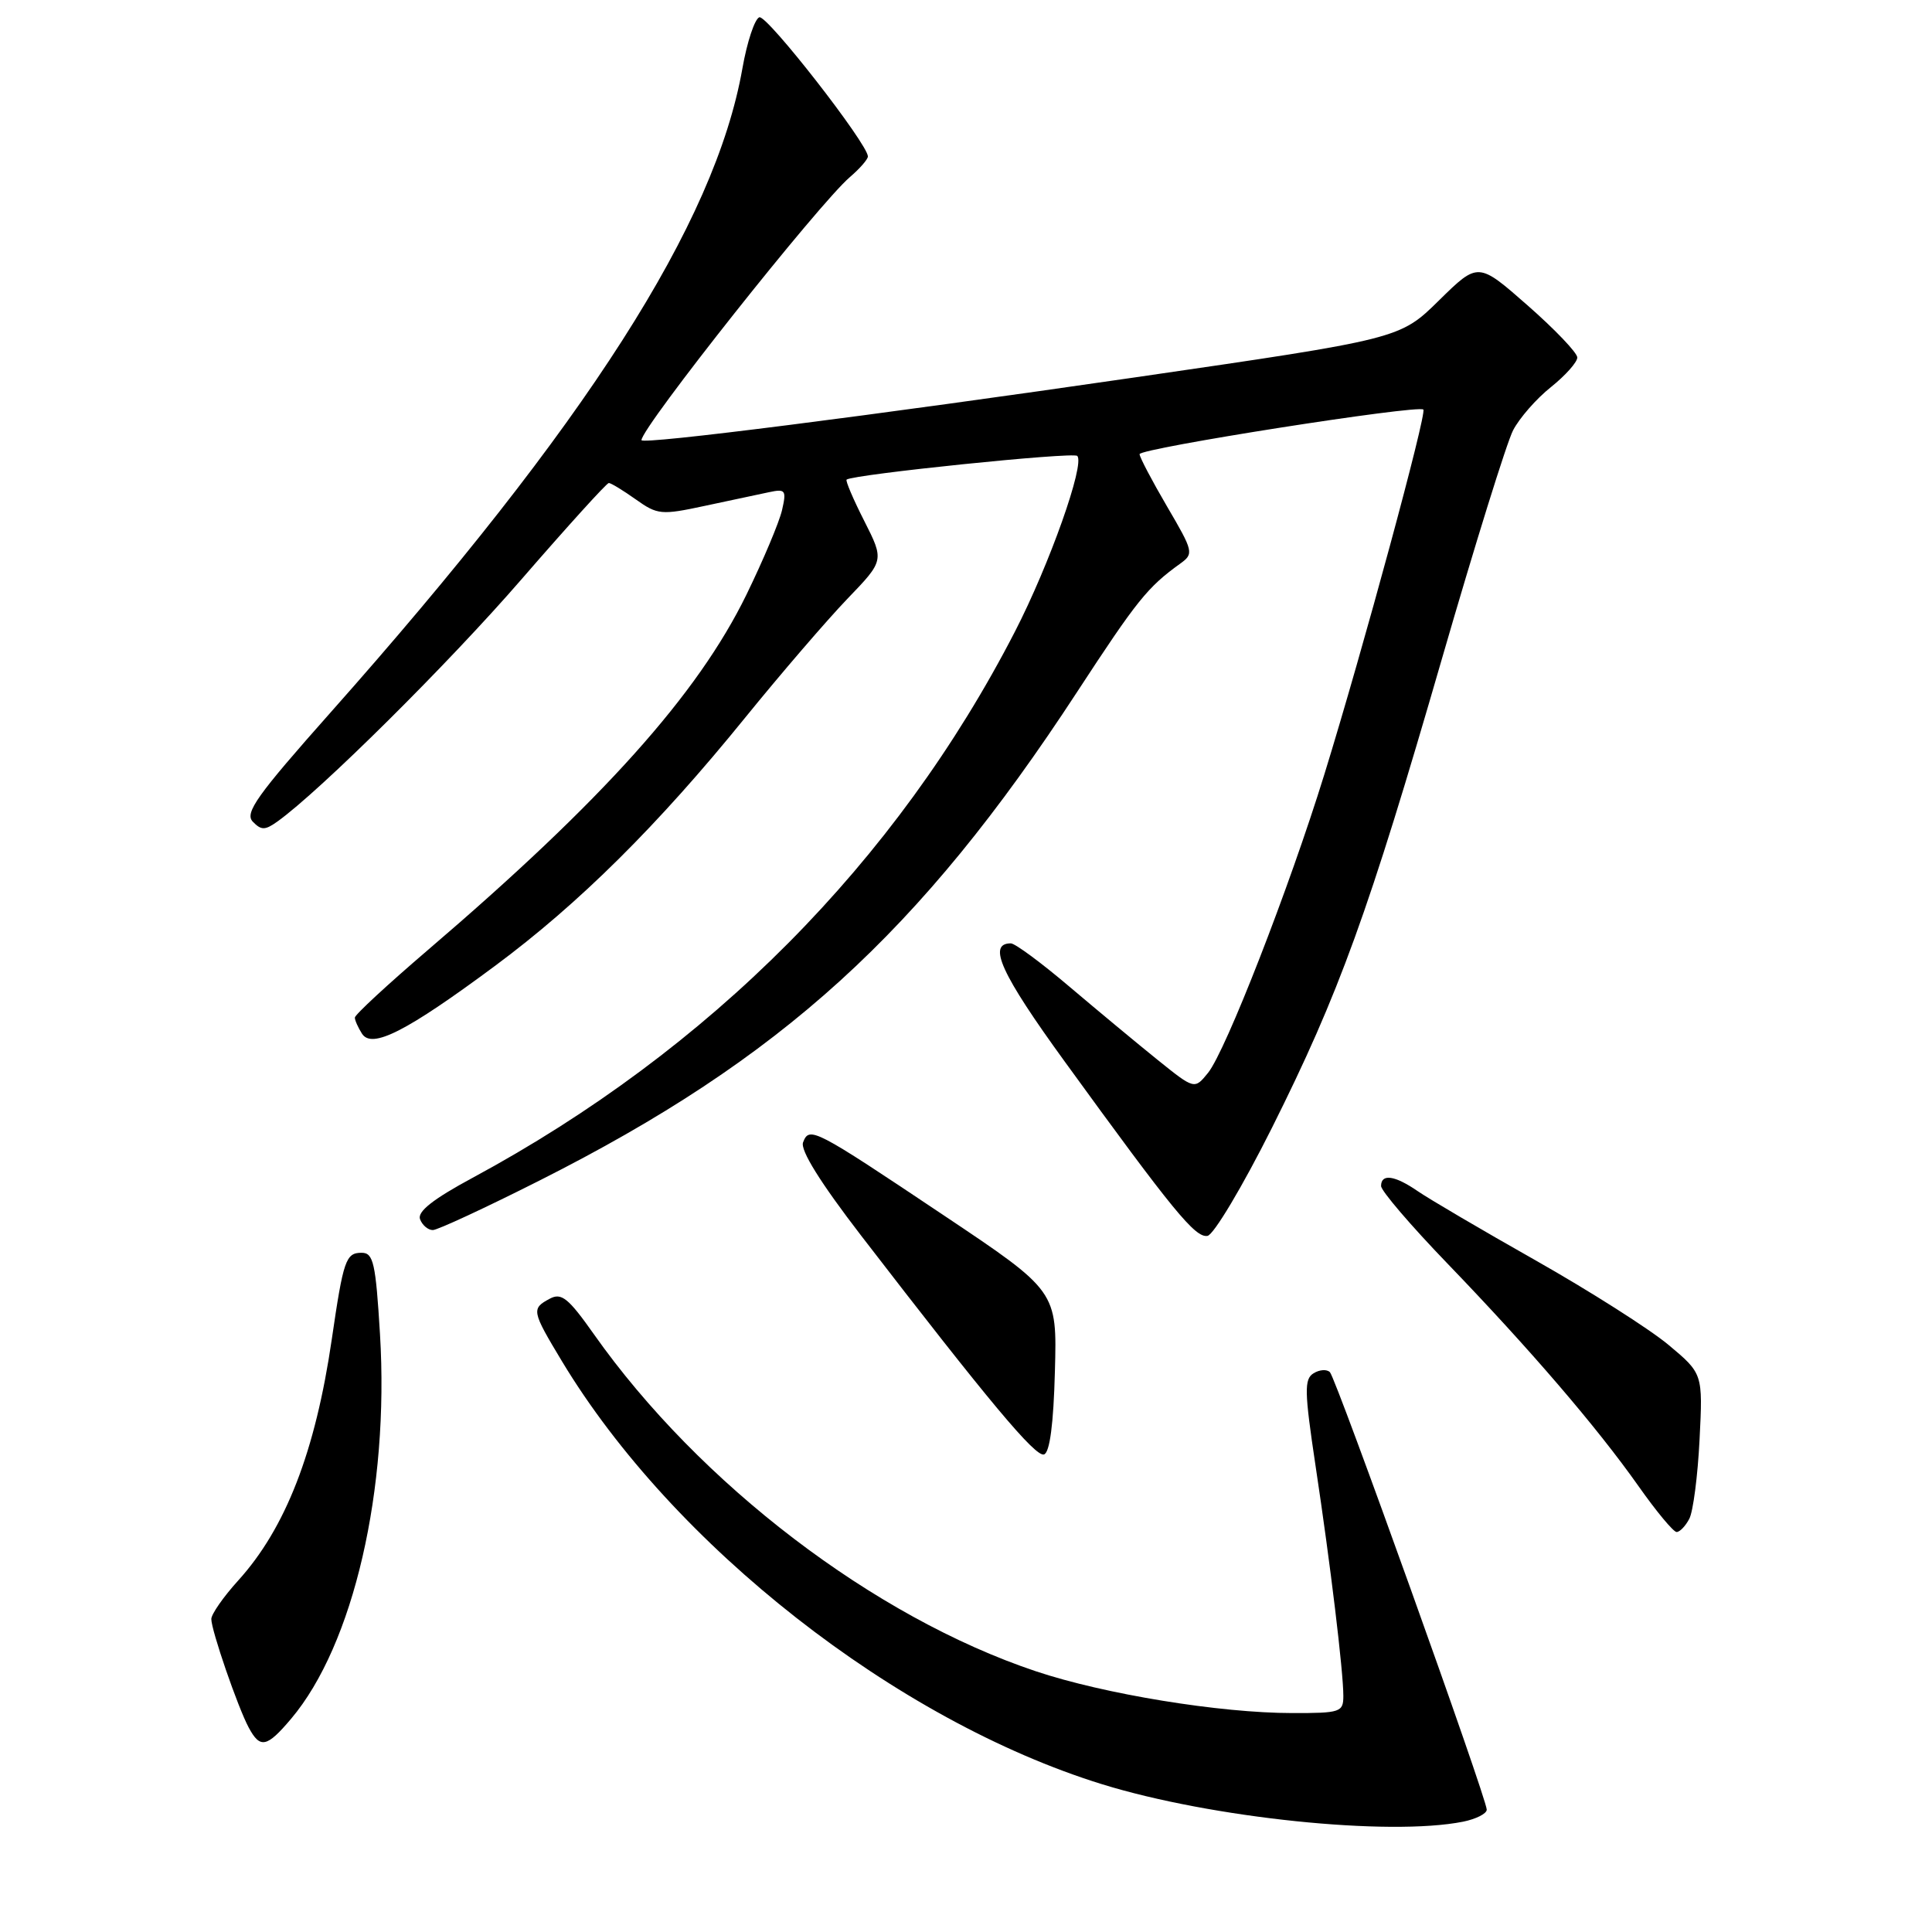 <?xml version="1.0" encoding="UTF-8" standalone="no"?>
<!DOCTYPE svg PUBLIC "-//W3C//DTD SVG 1.1//EN" "http://www.w3.org/Graphics/SVG/1.1/DTD/svg11.dtd" >
<svg xmlns="http://www.w3.org/2000/svg" xmlns:xlink="http://www.w3.org/1999/xlink" version="1.1" viewBox="0 0 256 256">
 <g >
 <path fill="currentColor"
d=" M 193.88 241.38 C 195.59 241.03 197.00 240.32 197.00 239.79 C 197.00 238.30 177.05 182.65 176.22 181.82 C 175.81 181.41 174.84 181.48 174.05 181.97 C 172.80 182.74 172.84 184.38 174.31 194.18 C 176.30 207.36 178.00 221.47 178.00 224.72 C 178.00 226.87 177.61 227.00 171.25 226.99 C 161.65 226.99 146.30 224.48 137.25 221.45 C 115.82 214.28 92.70 196.64 78.70 176.80 C 75.30 171.98 74.39 171.25 72.84 172.09 C 70.39 173.40 70.45 173.71 74.46 180.37 C 89.18 204.80 118.77 227.98 146.03 236.42 C 160.51 240.90 184.04 243.34 193.88 241.38 Z  M 38.57 227.75 C 46.84 217.97 51.60 197.35 50.35 176.77 C 49.78 167.35 49.48 166.00 47.92 166.00 C 45.82 166.00 45.50 166.94 43.96 177.48 C 41.79 192.34 37.85 202.49 31.56 209.43 C 29.60 211.59 28.00 213.89 28.00 214.53 C 28.00 216.03 31.50 226.19 32.95 228.90 C 34.47 231.74 35.35 231.56 38.57 227.75 Z  M 223.84 201.25 C 224.35 200.29 224.96 195.56 225.20 190.76 C 225.64 182.01 225.64 182.01 221.07 178.19 C 218.56 176.10 210.65 171.07 203.50 167.02 C 196.35 162.98 189.31 158.84 187.85 157.83 C 184.81 155.74 183.00 155.48 183.00 157.15 C 183.00 157.79 186.95 162.40 191.77 167.40 C 202.76 178.81 211.57 189.07 217.11 196.92 C 219.46 200.26 221.74 203.00 222.16 203.00 C 222.58 203.00 223.34 202.21 223.84 201.25 Z  M 139.78 181.71 C 140.07 171.08 140.07 171.08 124.98 160.99 C 107.84 149.52 107.24 149.21 106.41 151.37 C 106.02 152.40 108.70 156.70 114.10 163.72 C 131.08 185.77 137.21 193.10 138.34 192.72 C 139.10 192.47 139.60 188.67 139.78 181.71 Z  M 168.51 149.50 C 177.44 131.65 181.34 120.89 191.08 87.23 C 195.42 72.24 199.65 58.64 200.49 57.02 C 201.33 55.40 203.58 52.82 205.51 51.29 C 207.43 49.75 209.00 47.99 209.00 47.37 C 209.00 46.75 206.04 43.65 202.43 40.48 C 195.86 34.71 195.86 34.71 190.68 39.80 C 185.50 44.90 185.50 44.90 150.50 49.99 C 115.49 55.08 85.00 58.96 85.00 58.32 C 85.00 56.64 108.50 26.99 112.62 23.46 C 113.93 22.34 115.00 21.11 115.00 20.73 C 115.00 19.09 101.64 1.95 100.62 2.29 C 100.01 2.49 98.99 5.54 98.37 9.08 C 94.74 29.62 77.77 56.15 43.72 94.50 C 34.06 105.38 32.39 107.72 33.49 108.87 C 34.61 110.03 35.11 110.03 36.74 108.87 C 42.37 104.85 59.43 87.93 69.11 76.75 C 75.19 69.74 80.39 64.00 80.67 64.00 C 80.96 64.00 82.56 64.98 84.24 66.17 C 87.12 68.22 87.62 68.27 93.39 67.03 C 96.75 66.31 100.58 65.49 101.89 65.22 C 104.09 64.75 104.23 64.95 103.62 67.61 C 103.25 69.20 101.13 74.24 98.90 78.81 C 92.45 92.02 79.87 106.06 56.72 125.86 C 51.37 130.44 47.01 134.47 47.02 134.84 C 47.02 135.20 47.45 136.16 47.96 136.96 C 49.26 139.03 53.84 136.70 65.57 128.00 C 76.73 119.72 87.13 109.41 98.75 95.08 C 103.47 89.26 109.55 82.20 112.25 79.38 C 117.17 74.27 117.17 74.27 114.52 69.03 C 113.06 66.16 112.01 63.69 112.18 63.55 C 113.07 62.86 142.20 59.86 142.74 60.41 C 143.79 61.46 139.06 74.80 134.49 83.68 C 118.78 114.21 94.07 139.10 62.63 156.06 C 57.38 158.89 55.27 160.55 55.66 161.56 C 55.96 162.35 56.73 163.00 57.36 162.99 C 57.99 162.98 64.35 160.03 71.50 156.42 C 103.55 140.26 121.88 123.60 142.70 91.72 C 150.67 79.52 152.05 77.80 156.39 74.68 C 158.21 73.37 158.14 73.08 154.64 67.11 C 152.64 63.69 151.00 60.57 151.00 60.18 C 151.00 59.40 187.93 53.60 188.60 54.27 C 189.09 54.76 180.61 86.02 175.48 102.62 C 170.83 117.67 162.41 139.27 160.07 142.16 C 158.28 144.37 158.28 144.37 153.39 140.44 C 150.70 138.27 145.45 133.91 141.72 130.75 C 138.00 127.59 134.50 125.00 133.94 125.00 C 130.80 125.00 132.63 129.02 141.08 140.66 C 155.44 160.45 158.38 164.05 160.00 163.76 C 160.82 163.62 164.65 157.20 168.51 149.50 Z "/>
</g>
</svg>
